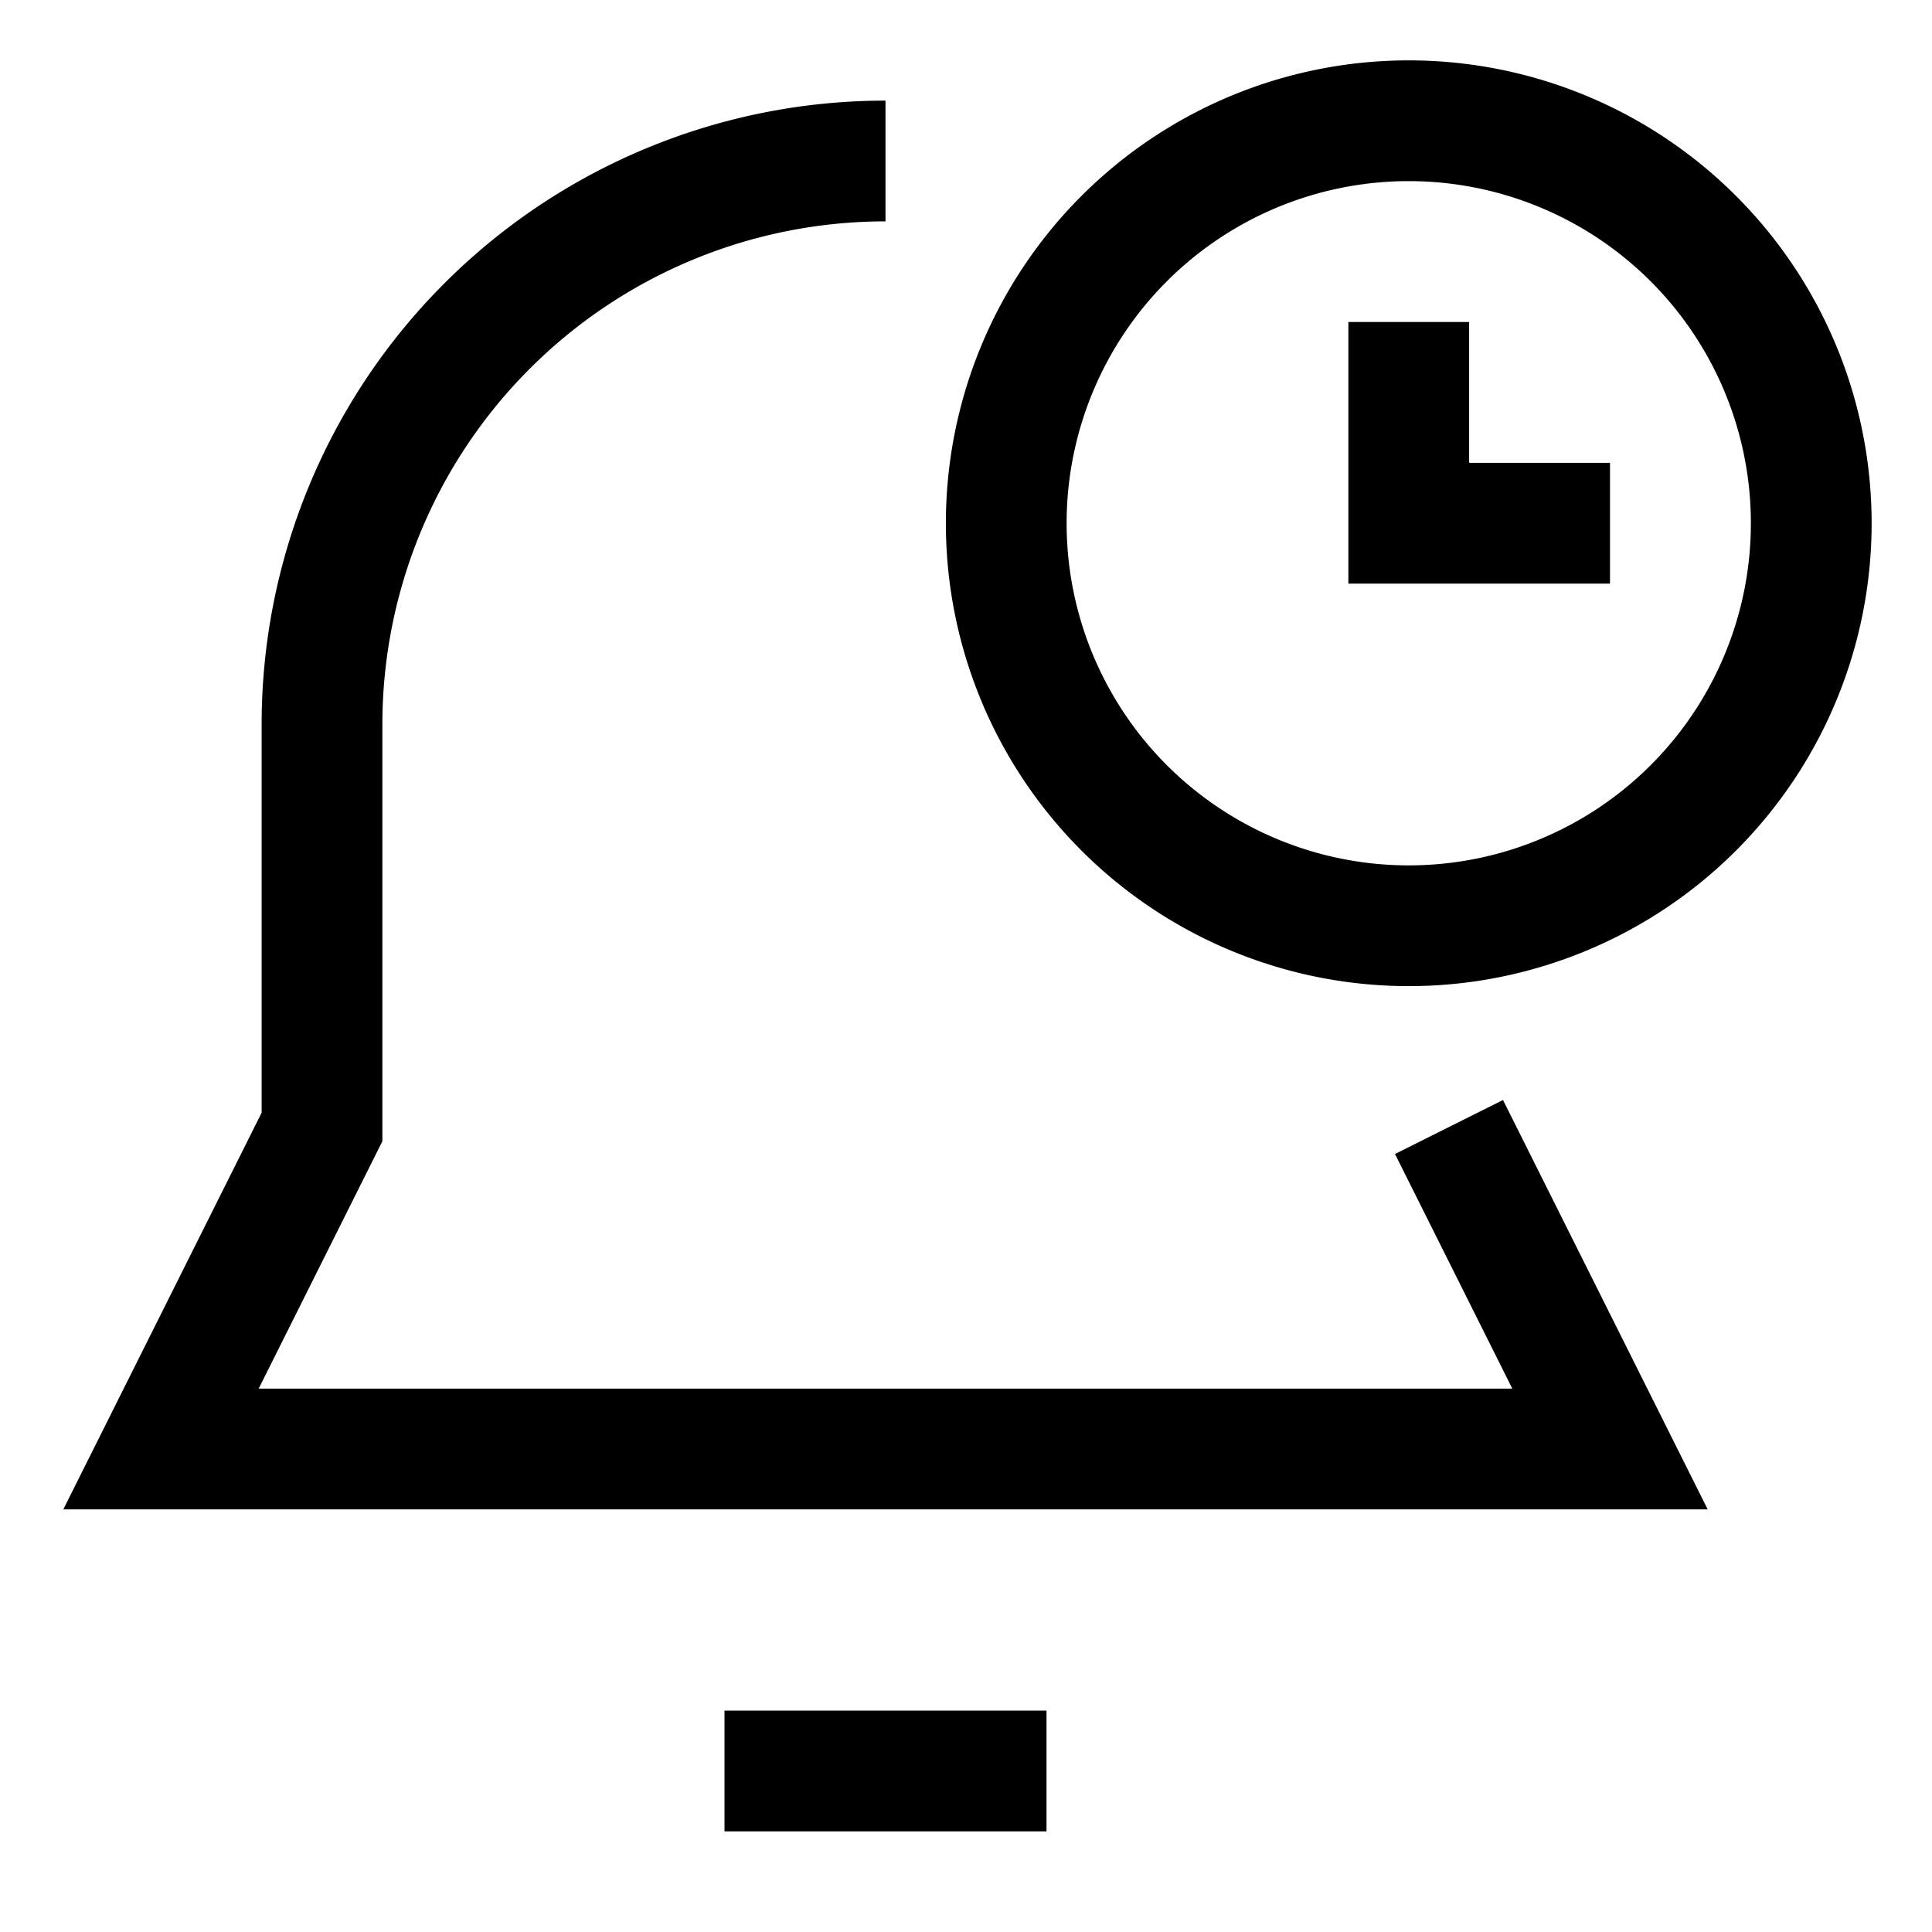 <svg xmlns="http://www.w3.org/2000/svg" fill="none" viewBox="0 0 24 24" id="Bell-Set-Timer--Streamline-Sharp">
  <desc>
    Bell Set Timer Streamline Icon: https://streamlinehq.com
  </desc>
  <g id="bell-set-timer--notification-alarm-alert-bell-set-time">
    <path id="Vector 2345" stroke="#000000" d="M9 22h4" stroke-width="1.5"></path>
    <path id="Ellipse 553" stroke="#000000" d="M22.5 6.5a5 5 0 1 1 -10 0 5 5 0 0 1 10 0Z" stroke-width="1.5"></path>
    <path id="Vector 2029" stroke="#000000" d="M17.5 4v2.5H20" stroke-width="1.5"></path>
    <path id="Vector 2344" stroke="#000000" d="m18 14 2 4H2l2 -4V9a7 7 0 0 1 7 -7" stroke-width="1.5"></path>
  </g>
</svg>
